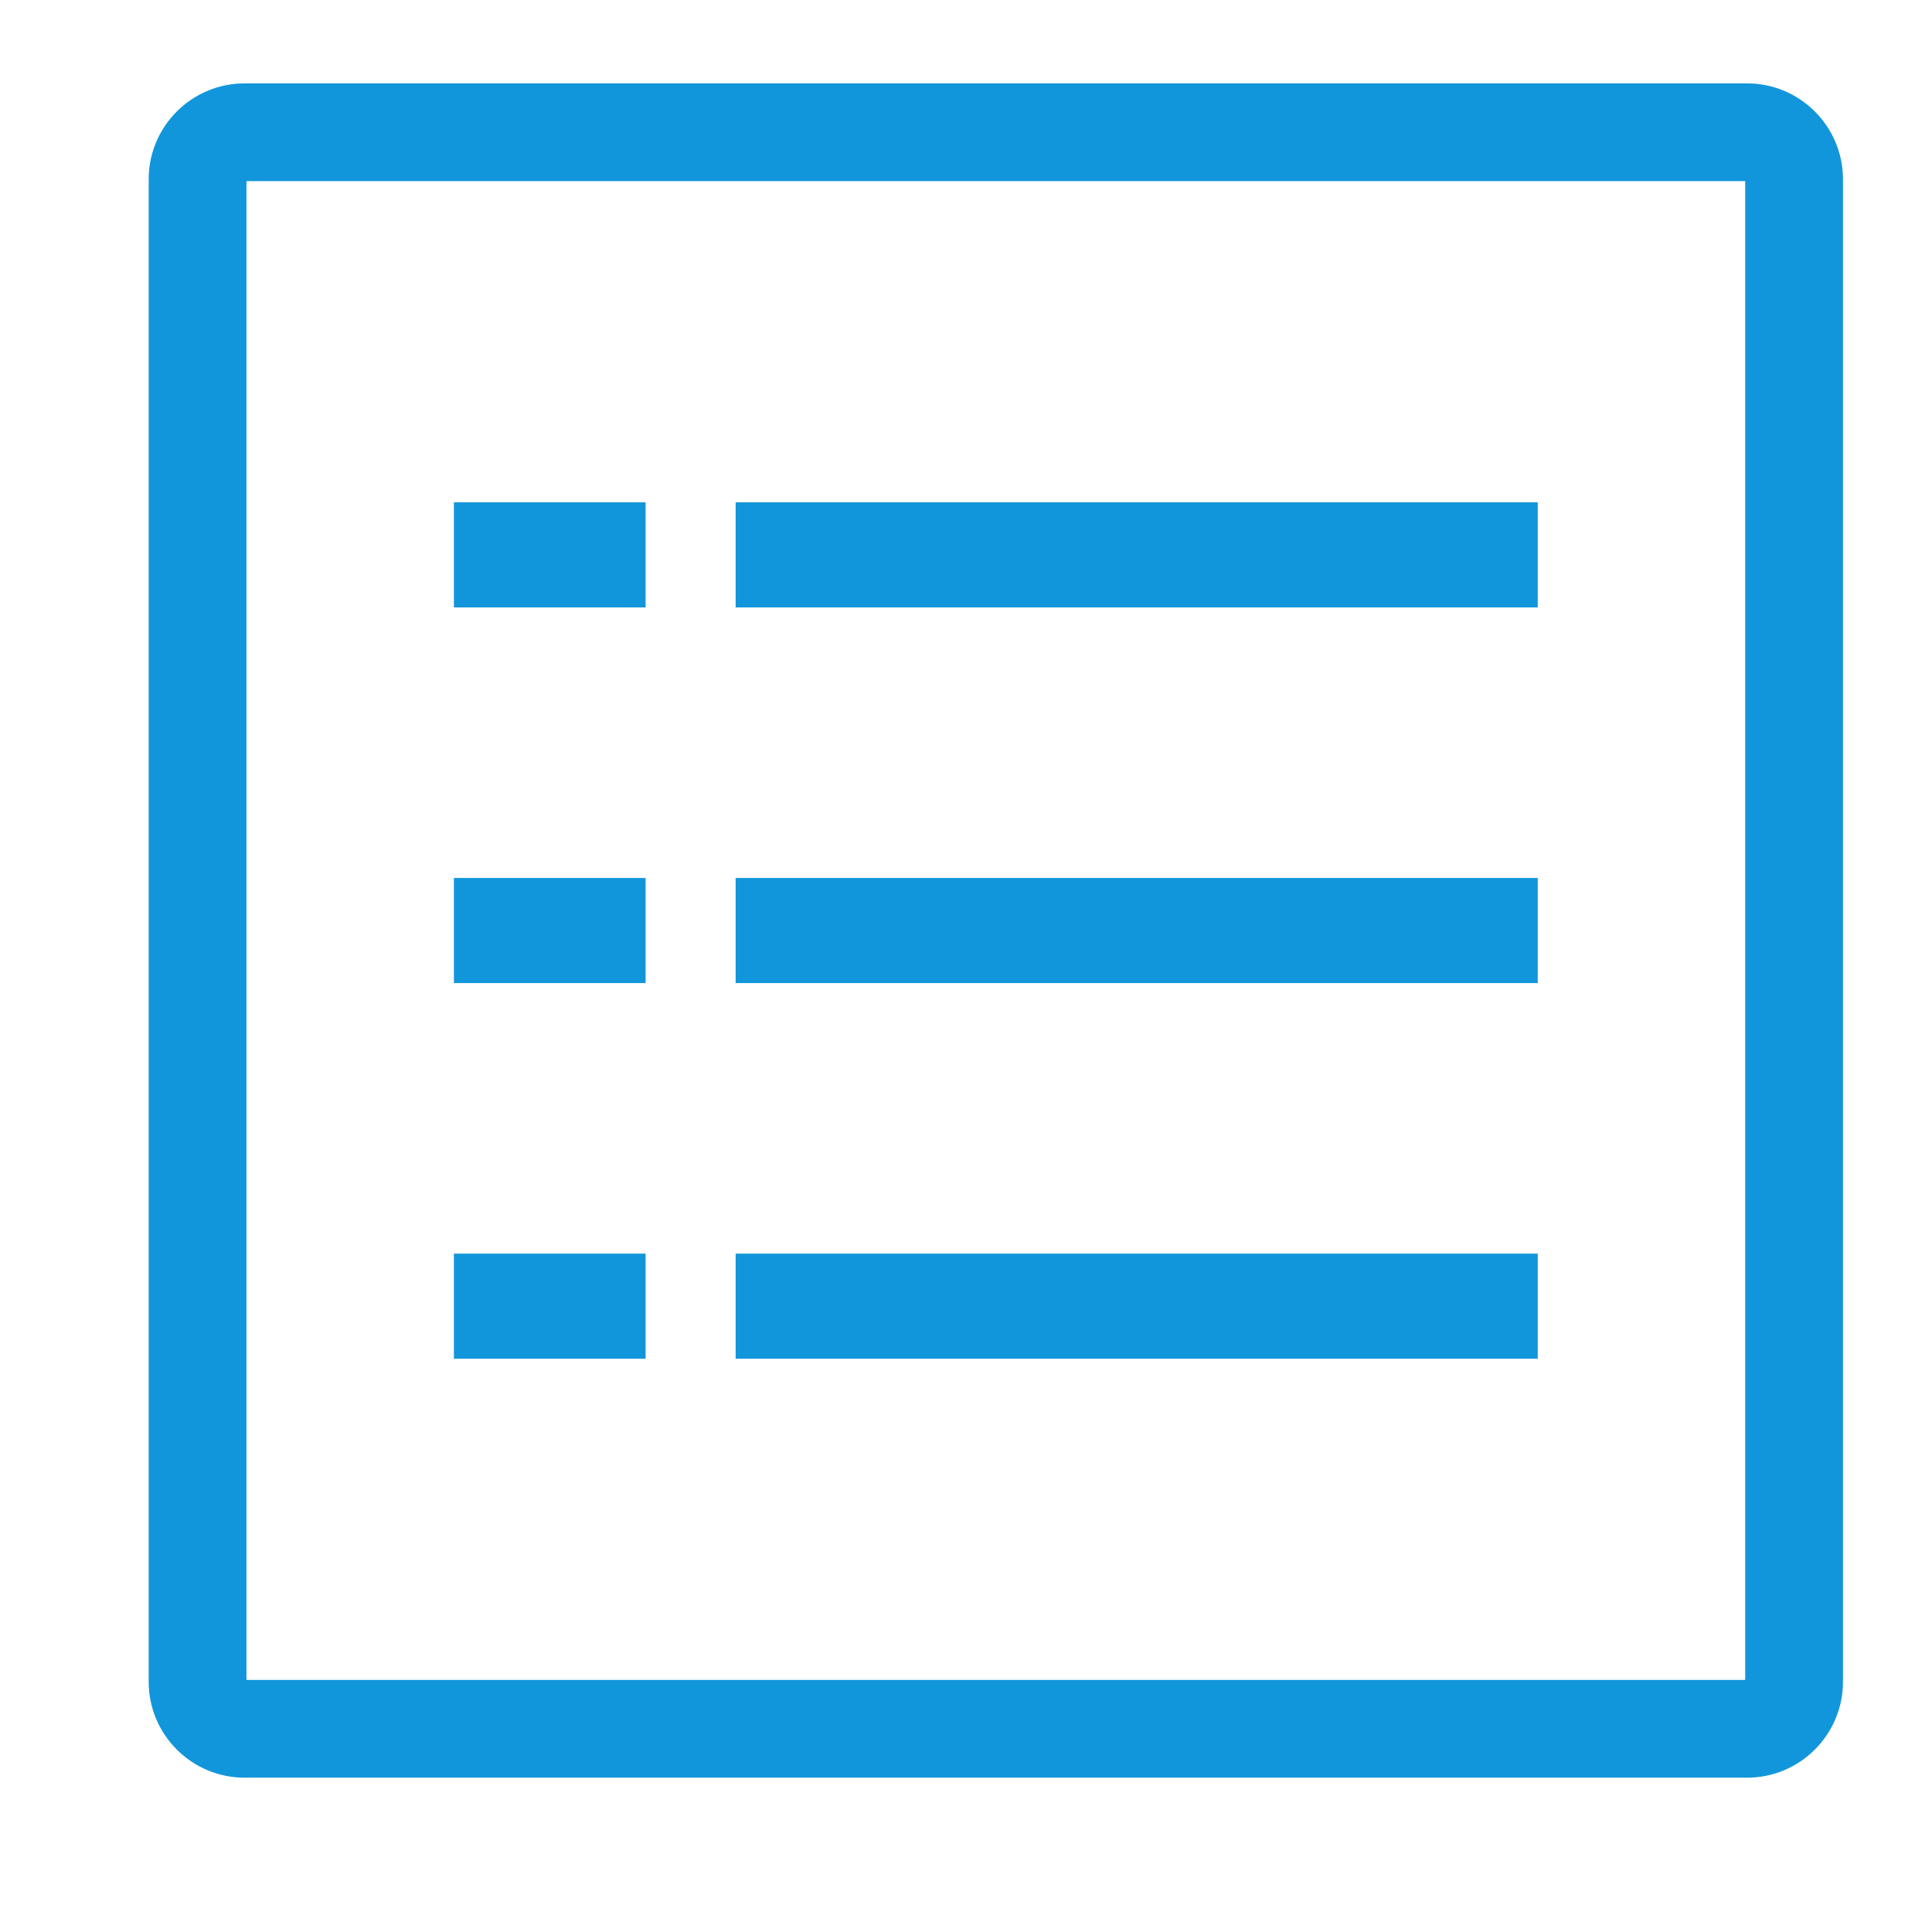 <?xml version="1.0" standalone="no"?><!DOCTYPE svg PUBLIC "-//W3C//DTD SVG 1.1//EN" "http://www.w3.org/Graphics/SVG/1.1/DTD/svg11.dtd"><svg t="1597930378340" class="icon" viewBox="0 0 1024 1024" version="1.1" xmlns="http://www.w3.org/2000/svg" p-id="14749" xmlns:xlink="http://www.w3.org/1999/xlink" width="64" height="64"><defs><style type="text/css"></style></defs><path d="M389.902 465.341l425.138 0 0 55.71-425.138 0 0-55.71Z" p-id="14750" fill="#1296db"></path><path d="M389.902 266.24l425.138 0 0 55.71-425.138 0 0-55.71Z" p-id="14751" fill="#1296db"></path><path d="M389.902 664.448l425.138 0 0 55.71-425.138 0 0-55.71Z" p-id="14752" fill="#1296db"></path><path d="M240.577 664.448l101.596 0 0 55.71-101.596 0 0-55.71Z" p-id="14753" fill="#1296db"></path><path d="M926.009 44.195 129.605 44.195c-28.011 0-50.8 22.788-50.8 50.799l0 796.41c0 28.01 22.789 50.799 50.8 50.799l796.409 0c28.009 0 50.797-22.789 50.797-50.799L976.811 94.992C976.811 66.983 954.021 44.195 926.009 44.195zM924.991 96.016l0 794.363-794.362 0L130.629 96.016 924.991 96.016z" p-id="14754" fill="#1296db"></path><path d="M240.577 465.341l101.596 0 0 55.71-101.596 0 0-55.71Z" p-id="14755" fill="#1296db"></path><path d="M240.577 266.24l101.596 0 0 55.71-101.596 0 0-55.71Z" p-id="14756" fill="#1296db"></path></svg>